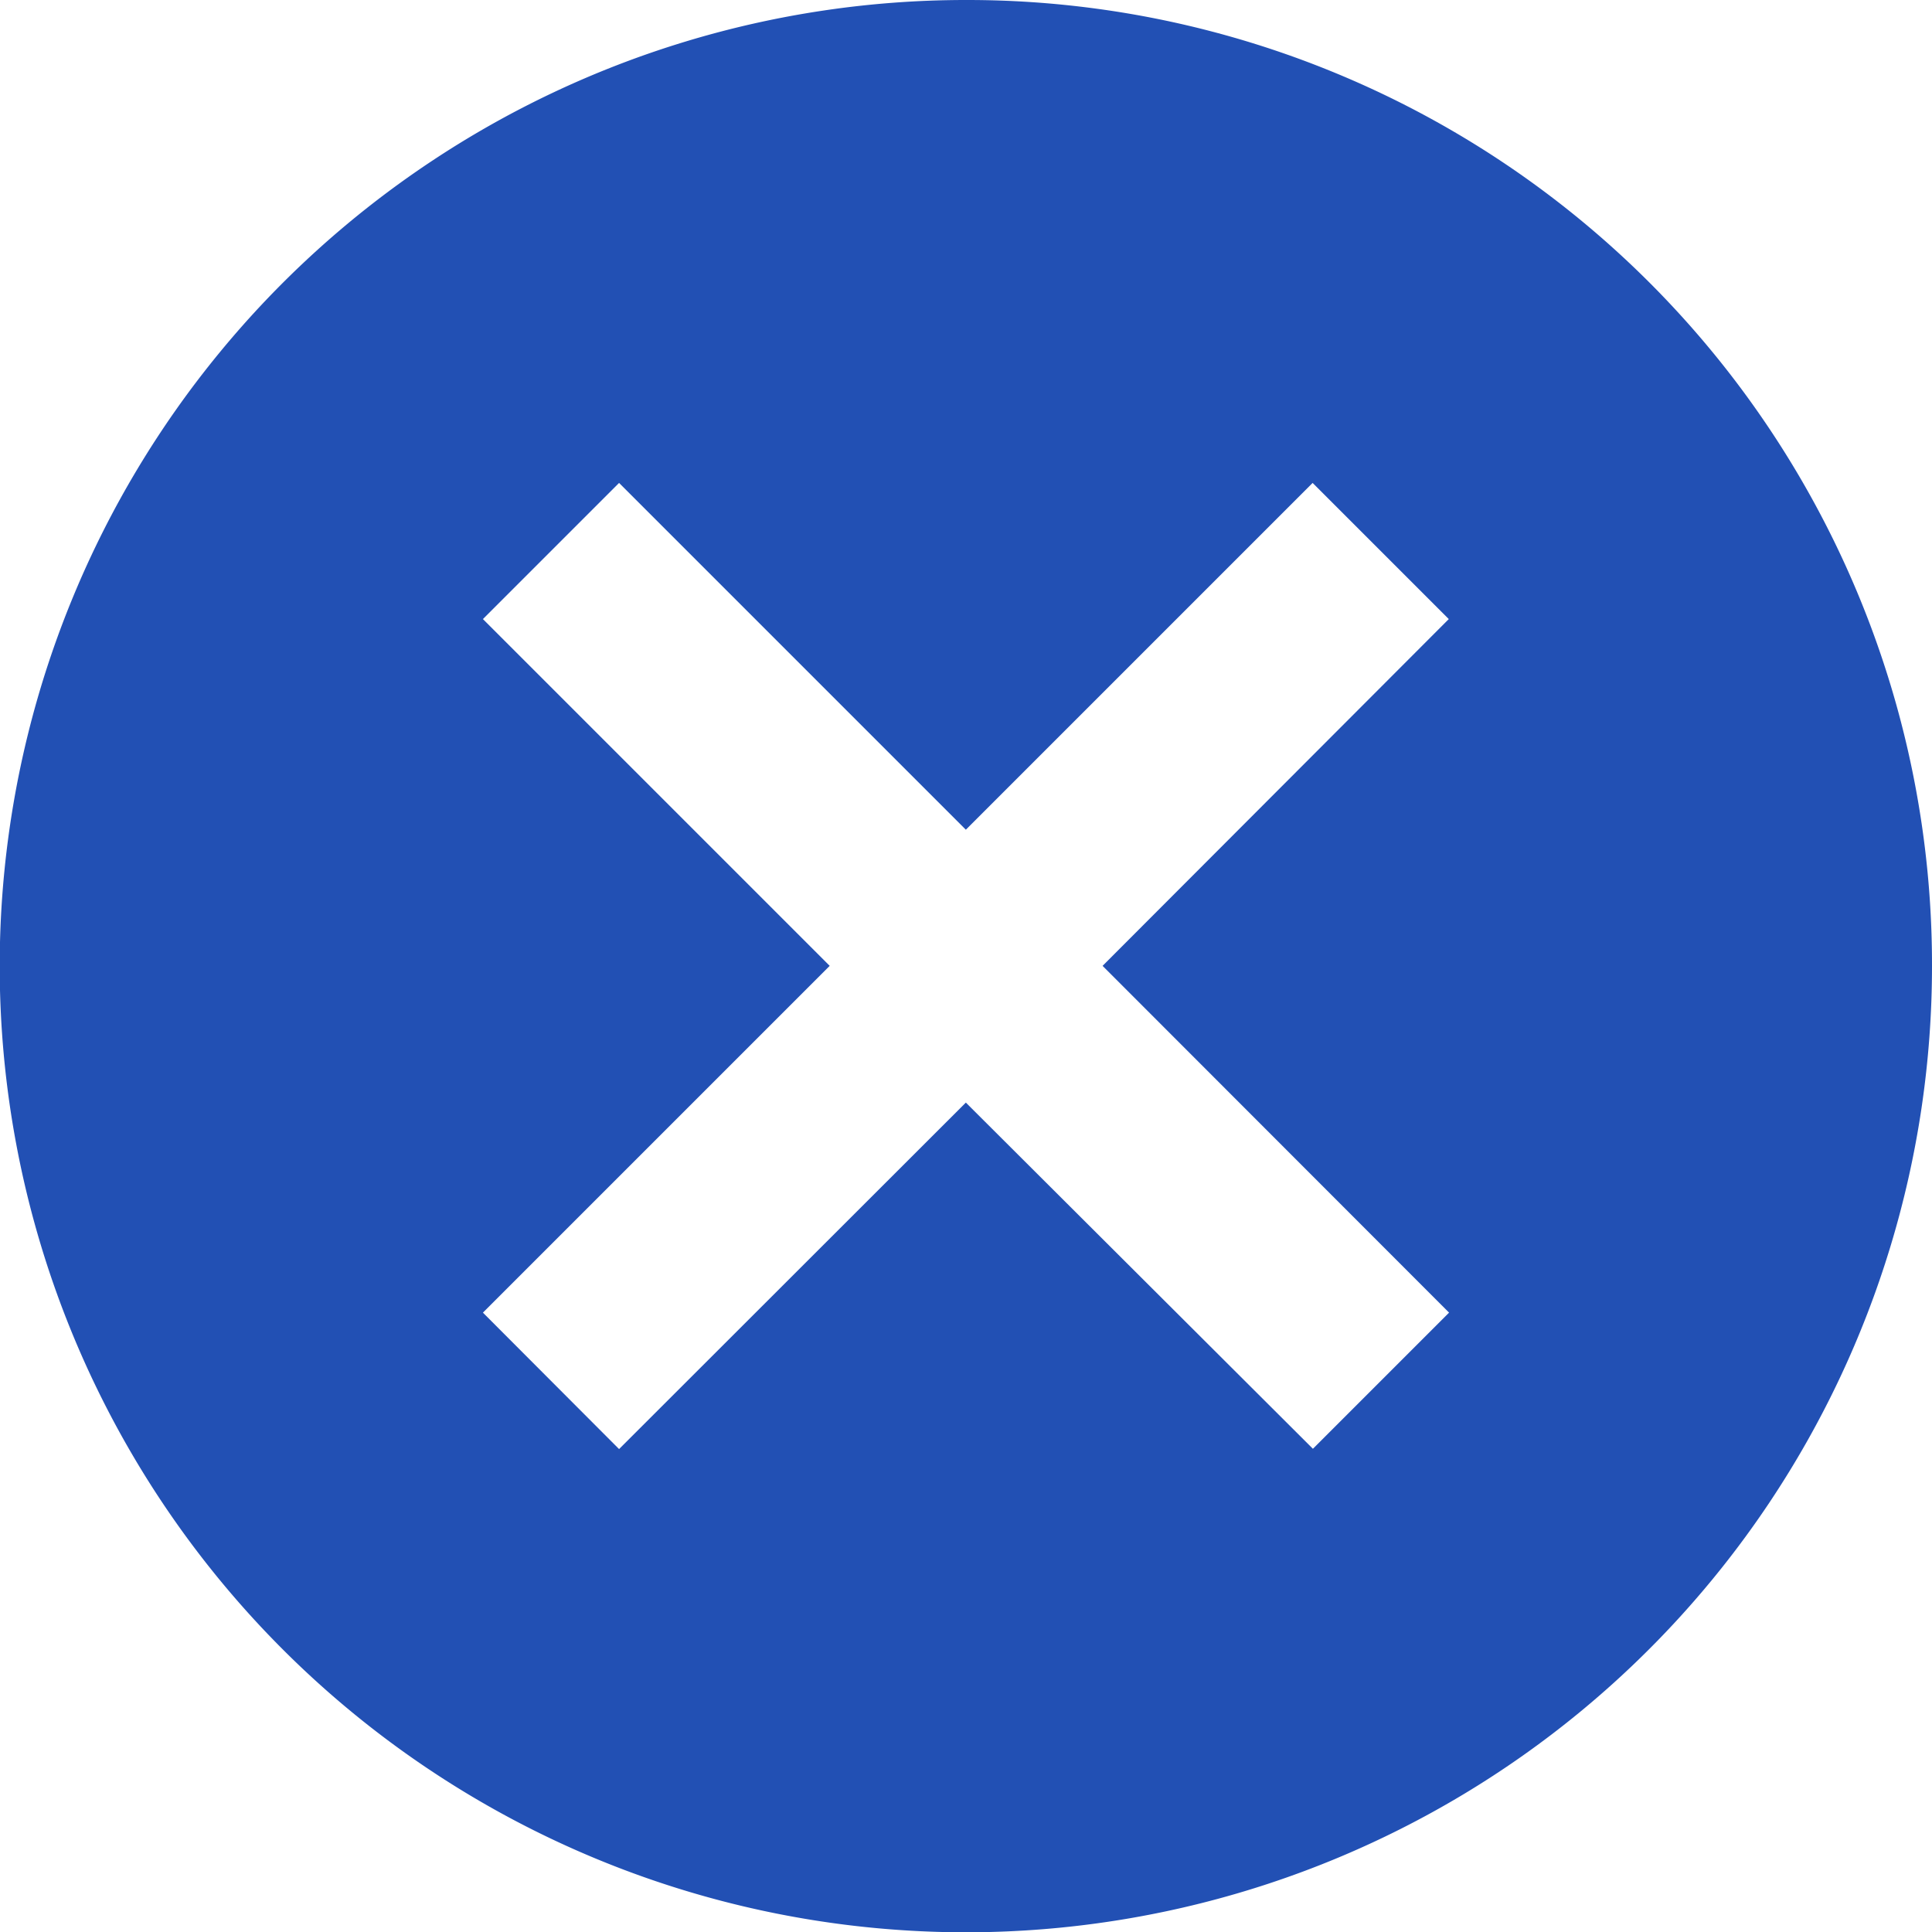 <svg xmlns="http://www.w3.org/2000/svg" viewBox="0 0 66.41 66.41"><defs><style>.cls-1{fill:#2250b4;}</style></defs><g id="Layer_2" data-name="Layer 2"><g id="Layer_2-2" data-name="Layer 2"><path id="Path_1990" data-name="Path 1990" class="cls-1" d="M33.2,0A33.21,33.21,0,1,0,66.41,33.2h0A33.16,33.16,0,0,0,33.29,0ZM49.81,45.12,45.13,49.8,33.2,37.9,21.28,49.81,16.6,45.12,28.52,33.2,16.6,21.28l4.68-4.68L33.2,28.52,45.12,16.6l4.68,4.68L37.9,33.2Z"/></g></g></svg>